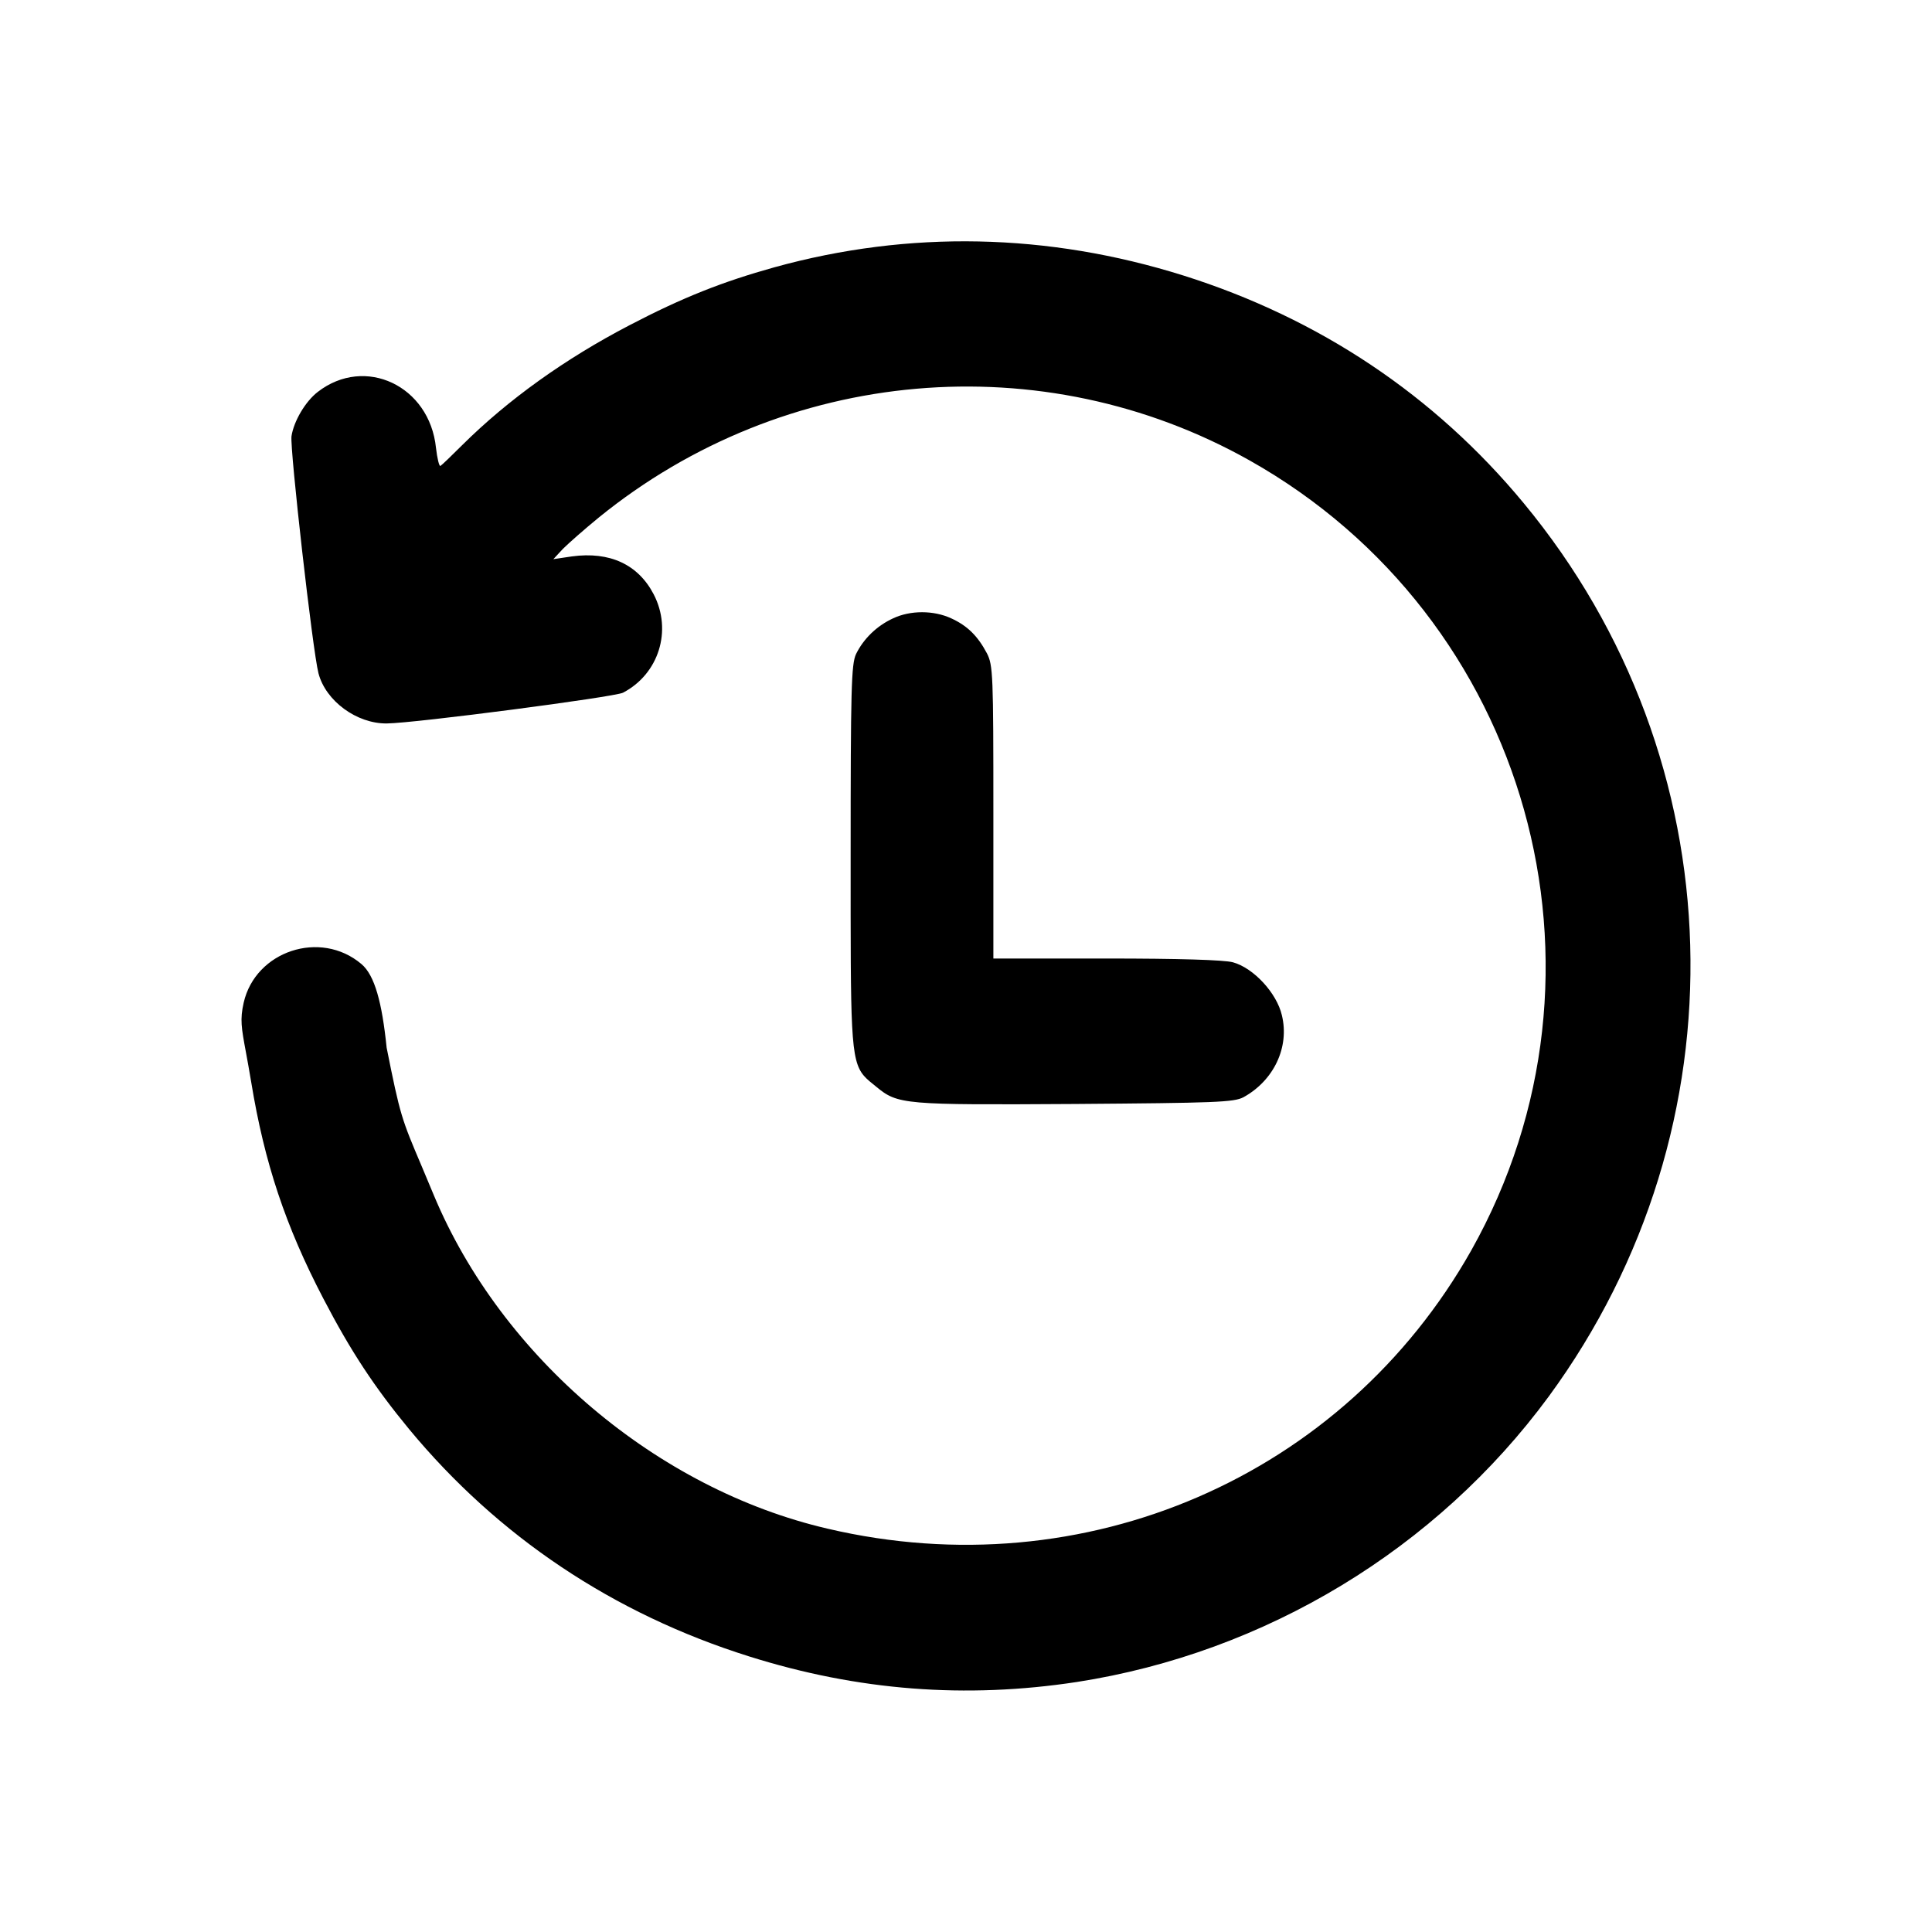 <svg width="24" height="24" viewBox="0 0 24 24" fill="none" xmlns="http://www.w3.org/2000/svg">
<path fill-rule="evenodd" clip-rule="evenodd" d="M3.621 5.419C3.649 5.234 3.792 4.988 3.948 4.868C4.535 4.414 5.337 4.792 5.416 5.564C5.431 5.694 5.456 5.796 5.471 5.788C5.486 5.78 5.606 5.665 5.744 5.527C6.312 4.964 7.019 4.457 7.82 4.04C8.479 3.696 8.972 3.501 9.621 3.32C11.293 2.858 13.016 2.893 14.702 3.423C16.387 3.954 17.82 4.911 18.926 6.248C21.571 9.44 21.698 13.996 19.238 17.349C17.845 19.242 15.721 20.53 13.379 20.894C11.998 21.105 10.659 21.003 9.304 20.576C7.618 20.046 6.186 19.088 5.08 17.751C4.652 17.231 4.359 16.789 4.016 16.13C3.547 15.231 3.285 14.445 3.121 13.445C3.096 13.294 3.074 13.175 3.056 13.077C2.998 12.764 2.98 12.665 3.027 12.456C3.173 11.814 3.98 11.545 4.489 11.975C4.655 12.114 4.746 12.456 4.803 13.015C4.972 13.86 4.987 13.896 5.242 14.496C5.284 14.596 5.332 14.711 5.389 14.847C6.23 16.861 8.164 18.499 10.282 18.99C13.476 19.739 16.691 18.344 18.277 15.532C20.225 12.065 18.992 7.671 15.522 5.719C12.951 4.274 9.745 4.555 7.438 6.429C7.261 6.574 7.062 6.749 6.993 6.818L6.874 6.946L7.104 6.912C7.575 6.848 7.927 7.012 8.12 7.382C8.354 7.832 8.184 8.373 7.739 8.605C7.634 8.659 5.16 8.983 4.805 8.987C4.431 8.991 4.045 8.707 3.956 8.363C3.884 8.086 3.6 5.578 3.621 5.419ZM10.634 8.125C10.727 7.935 10.892 7.774 11.095 7.681C11.31 7.58 11.597 7.58 11.816 7.681C12.019 7.774 12.146 7.901 12.26 8.116C12.336 8.264 12.34 8.382 12.34 10.092V11.907H13.746C14.641 11.907 15.206 11.924 15.316 11.954C15.574 12.025 15.861 12.338 15.924 12.612C16.021 13.009 15.823 13.423 15.447 13.63C15.329 13.693 15.097 13.701 13.353 13.714C11.221 13.727 11.154 13.722 10.884 13.499C10.822 13.449 10.773 13.411 10.733 13.365C10.561 13.167 10.567 12.815 10.567 10.649C10.567 8.555 10.575 8.251 10.634 8.125Z" fill="currentColor"/>
</svg>
